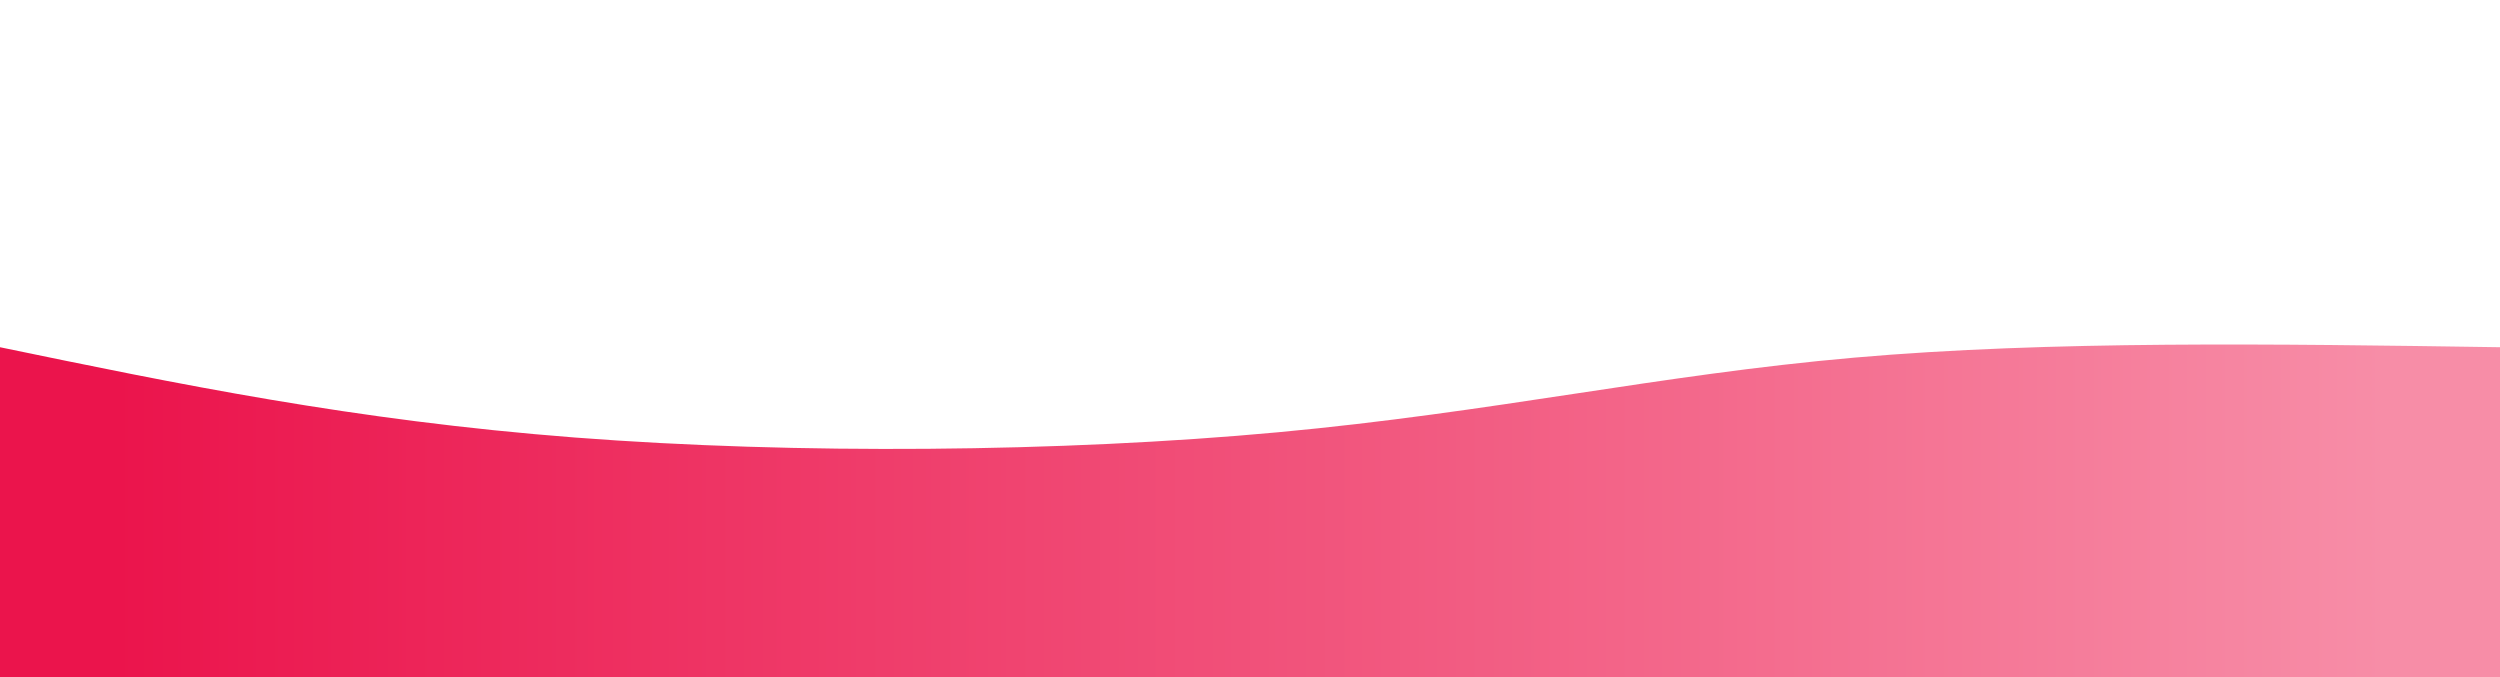 <svg width="100%" height="100%" id="svg" viewBox="0 0 1440 390" xmlns="http://www.w3.org/2000/svg" class="transition duration-300 ease-in-out delay-150"><style>
.path-0{
animation:pathAnim-0 4s;
animation-timing-function: linear;
animation-iteration-count: infinite;
}
@keyframes pathAnim-0{
0%{
d: path("M 0,400 C 0,400 0,200 0,200 C 101.75,221.071 203.5,242.143 331,252 C 458.5,261.857 611.75,260.5 736,249 C 860.25,237.5 955.5,215.857 1068,206 C 1180.5,196.143 1310.25,198.071 1440,200 C 1440,200 1440,400 1440,400 Z");
}
25%{
d: path("M 0,400 C 0,400 0,200 0,200 C 98.75,202.214 197.5,204.429 333,222 C 468.5,239.571 640.75,272.5 763,264 C 885.25,255.5 957.5,205.571 1062,188 C 1166.5,170.429 1303.25,185.214 1440,200 C 1440,200 1440,400 1440,400 Z");
}
50%{
d: path("M 0,400 C 0,400 0,200 0,200 C 114.714,204.75 229.429,209.5 351,201 C 472.571,192.5 601,170.75 711,153 C 821,135.25 912.571,121.5 1031,130 C 1149.429,138.5 1294.714,169.25 1440,200 C 1440,200 1440,400 1440,400 Z");
}
75%{
d: path("M 0,400 C 0,400 0,200 0,200 C 141.821,235.214 283.643,270.429 387,243 C 490.357,215.571 555.25,125.5 683,130 C 810.75,134.5 1001.357,233.571 1138,261 C 1274.643,288.429 1357.321,244.214 1440,200 C 1440,200 1440,400 1440,400 Z");
}
100%{
d: path("M 0,400 C 0,400 0,200 0,200 C 101.75,221.071 203.5,242.143 331,252 C 458.5,261.857 611.75,260.5 736,249 C 860.25,237.5 955.5,215.857 1068,206 C 1180.5,196.143 1310.25,198.071 1440,200 C 1440,200 1440,400 1440,400 Z");
}
}</style><defs><linearGradient id="gradient" x1="0%" y1="50%" x2="100%" y2="50%"><stop offset="5%" stop-color="#eb144c"></stop><stop offset="95%" stop-color="#f78da7"></stop></linearGradient></defs><path d="M 0,400 C 0,400 0,200 0,200 C 101.75,221.071 203.5,242.143 331,252 C 458.5,261.857 611.75,260.5 736,249 C 860.25,237.5 955.5,215.857 1068,206 C 1180.5,196.143 1310.25,198.071 1440,200 C 1440,200 1440,400 1440,400 Z" stroke="none" stroke-width="0" fill="url(#gradient)" fill-opacity="1" class="transition-all duration-300 ease-in-out delay-150 path-0"></path></svg>